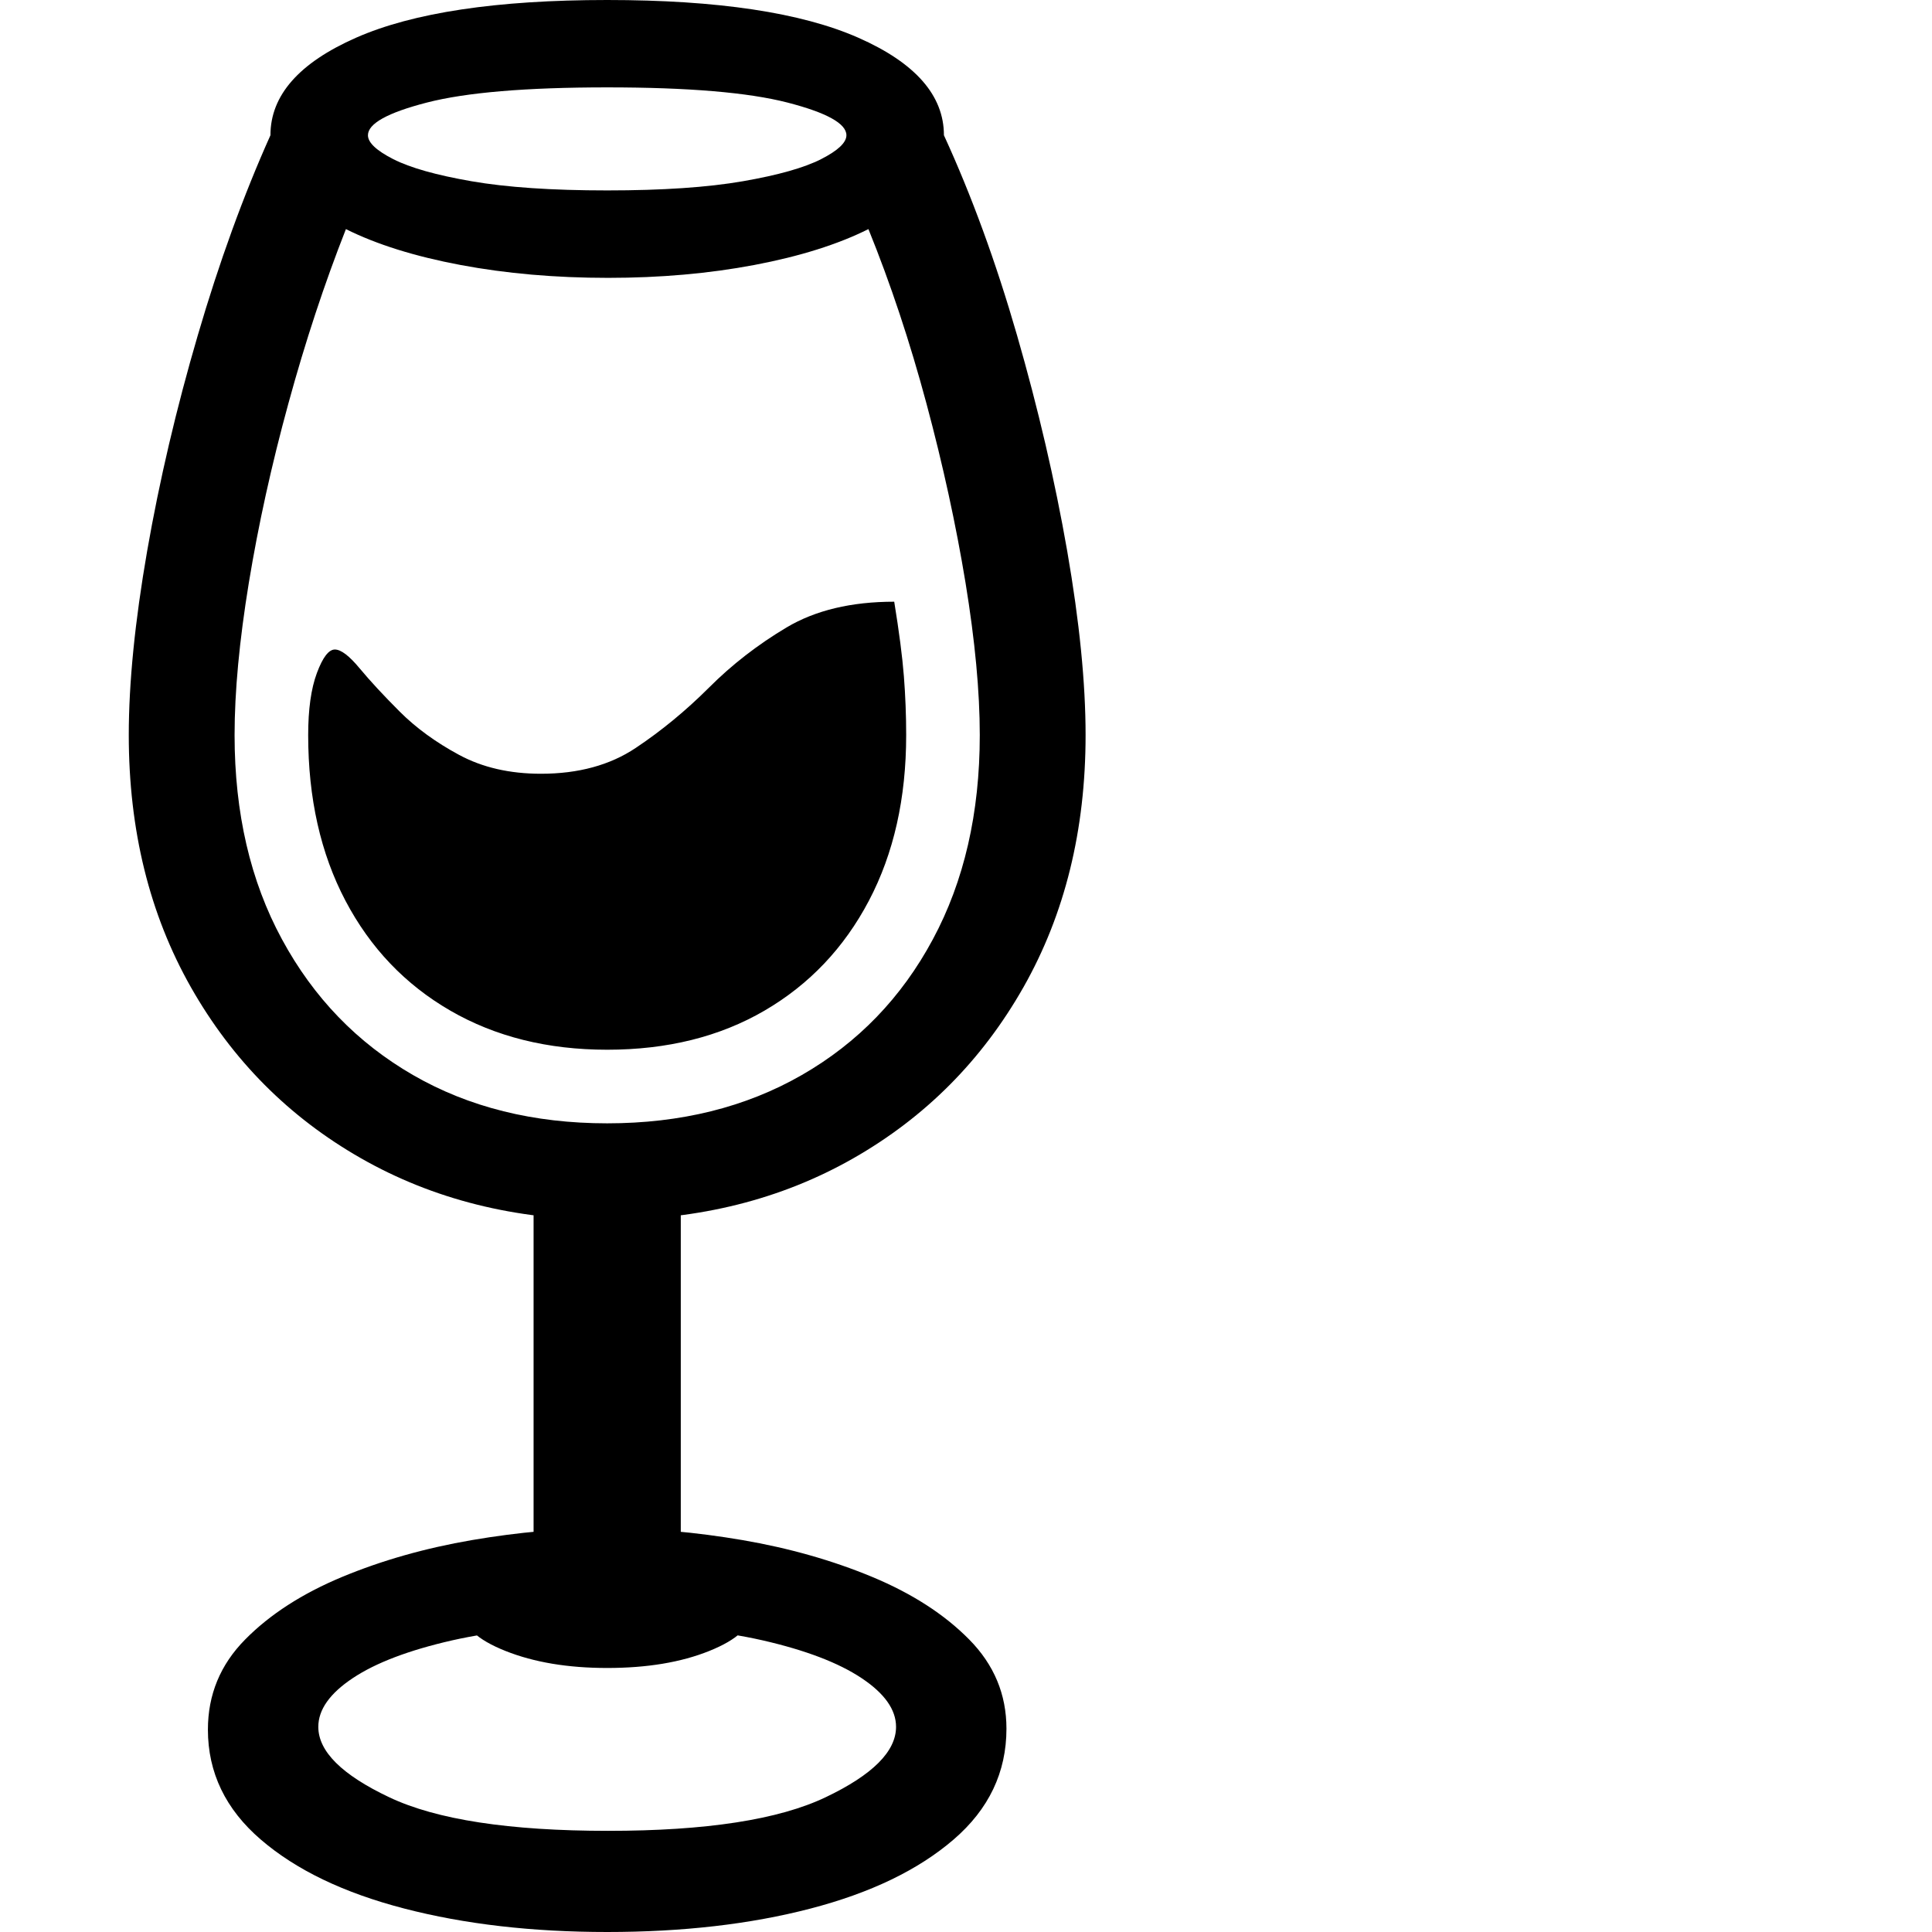 <svg version="1.1" xmlns="http://www.w3.org/2000/svg" style="fill:rgba(0,0,0,1.0)" width="256" height="256" viewBox="0 0 28.438 32.812"><path d="M8.125 20.719 C6.562 20.719 5.169 20.37 3.945 19.672 C2.721 18.974 1.758 18.005 1.055 16.766 C0.352 15.526 0 14.099 0 12.484 C0 11.599 0.104 10.557 0.312 9.359 C0.521 8.161 0.807 6.94 1.172 5.695 C1.536 4.451 1.948 3.318 2.406 2.297 C2.406 1.62 2.891 1.068 3.859 0.641 C4.828 0.214 6.25 -0 8.125 -0 C10 -0 11.422 0.214 12.391 0.641 C13.359 1.068 13.844 1.62 13.844 2.297 C14.313 3.318 14.727 4.451 15.086 5.695 C15.445 6.94 15.729 8.161 15.938 9.359 C16.146 10.557 16.25 11.599 16.25 12.484 C16.25 14.099 15.898 15.526 15.195 16.766 C14.492 18.005 13.529 18.974 12.305 19.672 C11.081 20.37 9.688 20.719 8.125 20.719 Z M8.125 32.812 C6.854 32.812 5.706 32.68 4.68 32.414 C3.654 32.148 2.841 31.758 2.242 31.242 C1.643 30.727 1.344 30.104 1.344 29.375 C1.344 28.781 1.555 28.271 1.977 27.844 C2.398 27.417 2.948 27.063 3.625 26.781 C4.302 26.5 5.036 26.292 5.828 26.156 C6.62 26.021 7.385 25.953 8.125 25.953 C8.865 25.953 9.63 26.021 10.422 26.156 C11.214 26.292 11.948 26.5 12.625 26.781 C13.302 27.063 13.852 27.417 14.273 27.844 C14.695 28.271 14.906 28.776 14.906 29.359 C14.906 30.099 14.607 30.727 14.008 31.242 C13.409 31.758 12.599 32.148 11.578 32.414 C10.557 32.68 9.406 32.812 8.125 32.812 Z M8.141 31.094 C9.807 31.094 11.039 30.904 11.836 30.523 C12.633 30.143 13.031 29.745 13.031 29.328 C13.031 29.036 12.836 28.76 12.445 28.5 C12.055 28.24 11.495 28.026 10.766 27.859 C10.036 27.693 9.161 27.609 8.141 27.609 C7.109 27.609 6.227 27.693 5.492 27.859 C4.758 28.026 4.195 28.24 3.805 28.5 C3.414 28.76 3.219 29.036 3.219 29.328 C3.219 29.745 3.62 30.143 4.422 30.523 C5.224 30.904 6.464 31.094 8.141 31.094 Z M8.125 28.328 C7.458 28.328 6.883 28.232 6.398 28.039 C5.914 27.846 5.672 27.62 5.672 27.359 C5.672 27.182 5.784 27.021 6.008 26.875 C6.232 26.729 6.521 26.615 6.875 26.531 L6.875 20.281 L9.375 20.281 L9.375 26.531 C9.729 26.615 10.018 26.729 10.242 26.875 C10.466 27.021 10.578 27.182 10.578 27.359 C10.578 27.62 10.339 27.846 9.859 28.039 C9.38 28.232 8.802 28.328 8.125 28.328 Z M8.125 17.828 C7.115 17.828 6.227 17.607 5.461 17.164 C4.695 16.721 4.102 16.099 3.68 15.297 C3.258 14.495 3.047 13.557 3.047 12.484 C3.047 12.047 3.096 11.695 3.195 11.43 C3.294 11.164 3.396 11.031 3.5 11.031 C3.604 11.031 3.745 11.138 3.922 11.352 C4.099 11.565 4.326 11.81 4.602 12.086 C4.878 12.362 5.214 12.607 5.609 12.82 C6.005 13.034 6.469 13.141 7 13.141 C7.635 13.141 8.172 12.995 8.609 12.703 C9.047 12.411 9.461 12.07 9.852 11.68 C10.242 11.289 10.682 10.948 11.172 10.656 C11.661 10.365 12.271 10.219 13 10.219 C13.083 10.729 13.138 11.151 13.164 11.484 C13.19 11.818 13.203 12.151 13.203 12.484 C13.203 13.557 12.992 14.495 12.57 15.297 C12.148 16.099 11.557 16.721 10.797 17.164 C10.036 17.607 9.146 17.828 8.125 17.828 Z M8.125 19.078 C9.375 19.078 10.477 18.805 11.43 18.258 C12.383 17.711 13.125 16.943 13.656 15.953 C14.188 14.964 14.453 13.807 14.453 12.484 C14.453 11.745 14.372 10.883 14.211 9.898 C14.049 8.914 13.828 7.898 13.547 6.852 C13.266 5.805 12.938 4.818 12.562 3.891 C12.042 4.151 11.396 4.354 10.625 4.5 C9.854 4.646 9.026 4.719 8.141 4.719 C7.245 4.719 6.409 4.646 5.633 4.5 C4.857 4.354 4.208 4.151 3.688 3.891 C3.323 4.818 2.997 5.805 2.711 6.852 C2.424 7.898 2.201 8.914 2.039 9.898 C1.878 10.883 1.797 11.745 1.797 12.484 C1.797 13.807 2.065 14.964 2.602 15.953 C3.138 16.943 3.88 17.711 4.828 18.258 C5.776 18.805 6.875 19.078 8.125 19.078 Z M8.125 3.234 C9.063 3.234 9.831 3.182 10.43 3.078 C11.029 2.974 11.471 2.849 11.758 2.703 C12.044 2.557 12.188 2.422 12.188 2.297 C12.188 2.099 11.854 1.914 11.188 1.742 C10.521 1.57 9.5 1.484 8.125 1.484 C6.75 1.484 5.729 1.57 5.062 1.742 C4.396 1.914 4.062 2.099 4.062 2.297 C4.062 2.422 4.206 2.557 4.492 2.703 C4.779 2.849 5.221 2.974 5.82 3.078 C6.419 3.182 7.187 3.234 8.125 3.234 Z M28.438 27.344" /></svg>